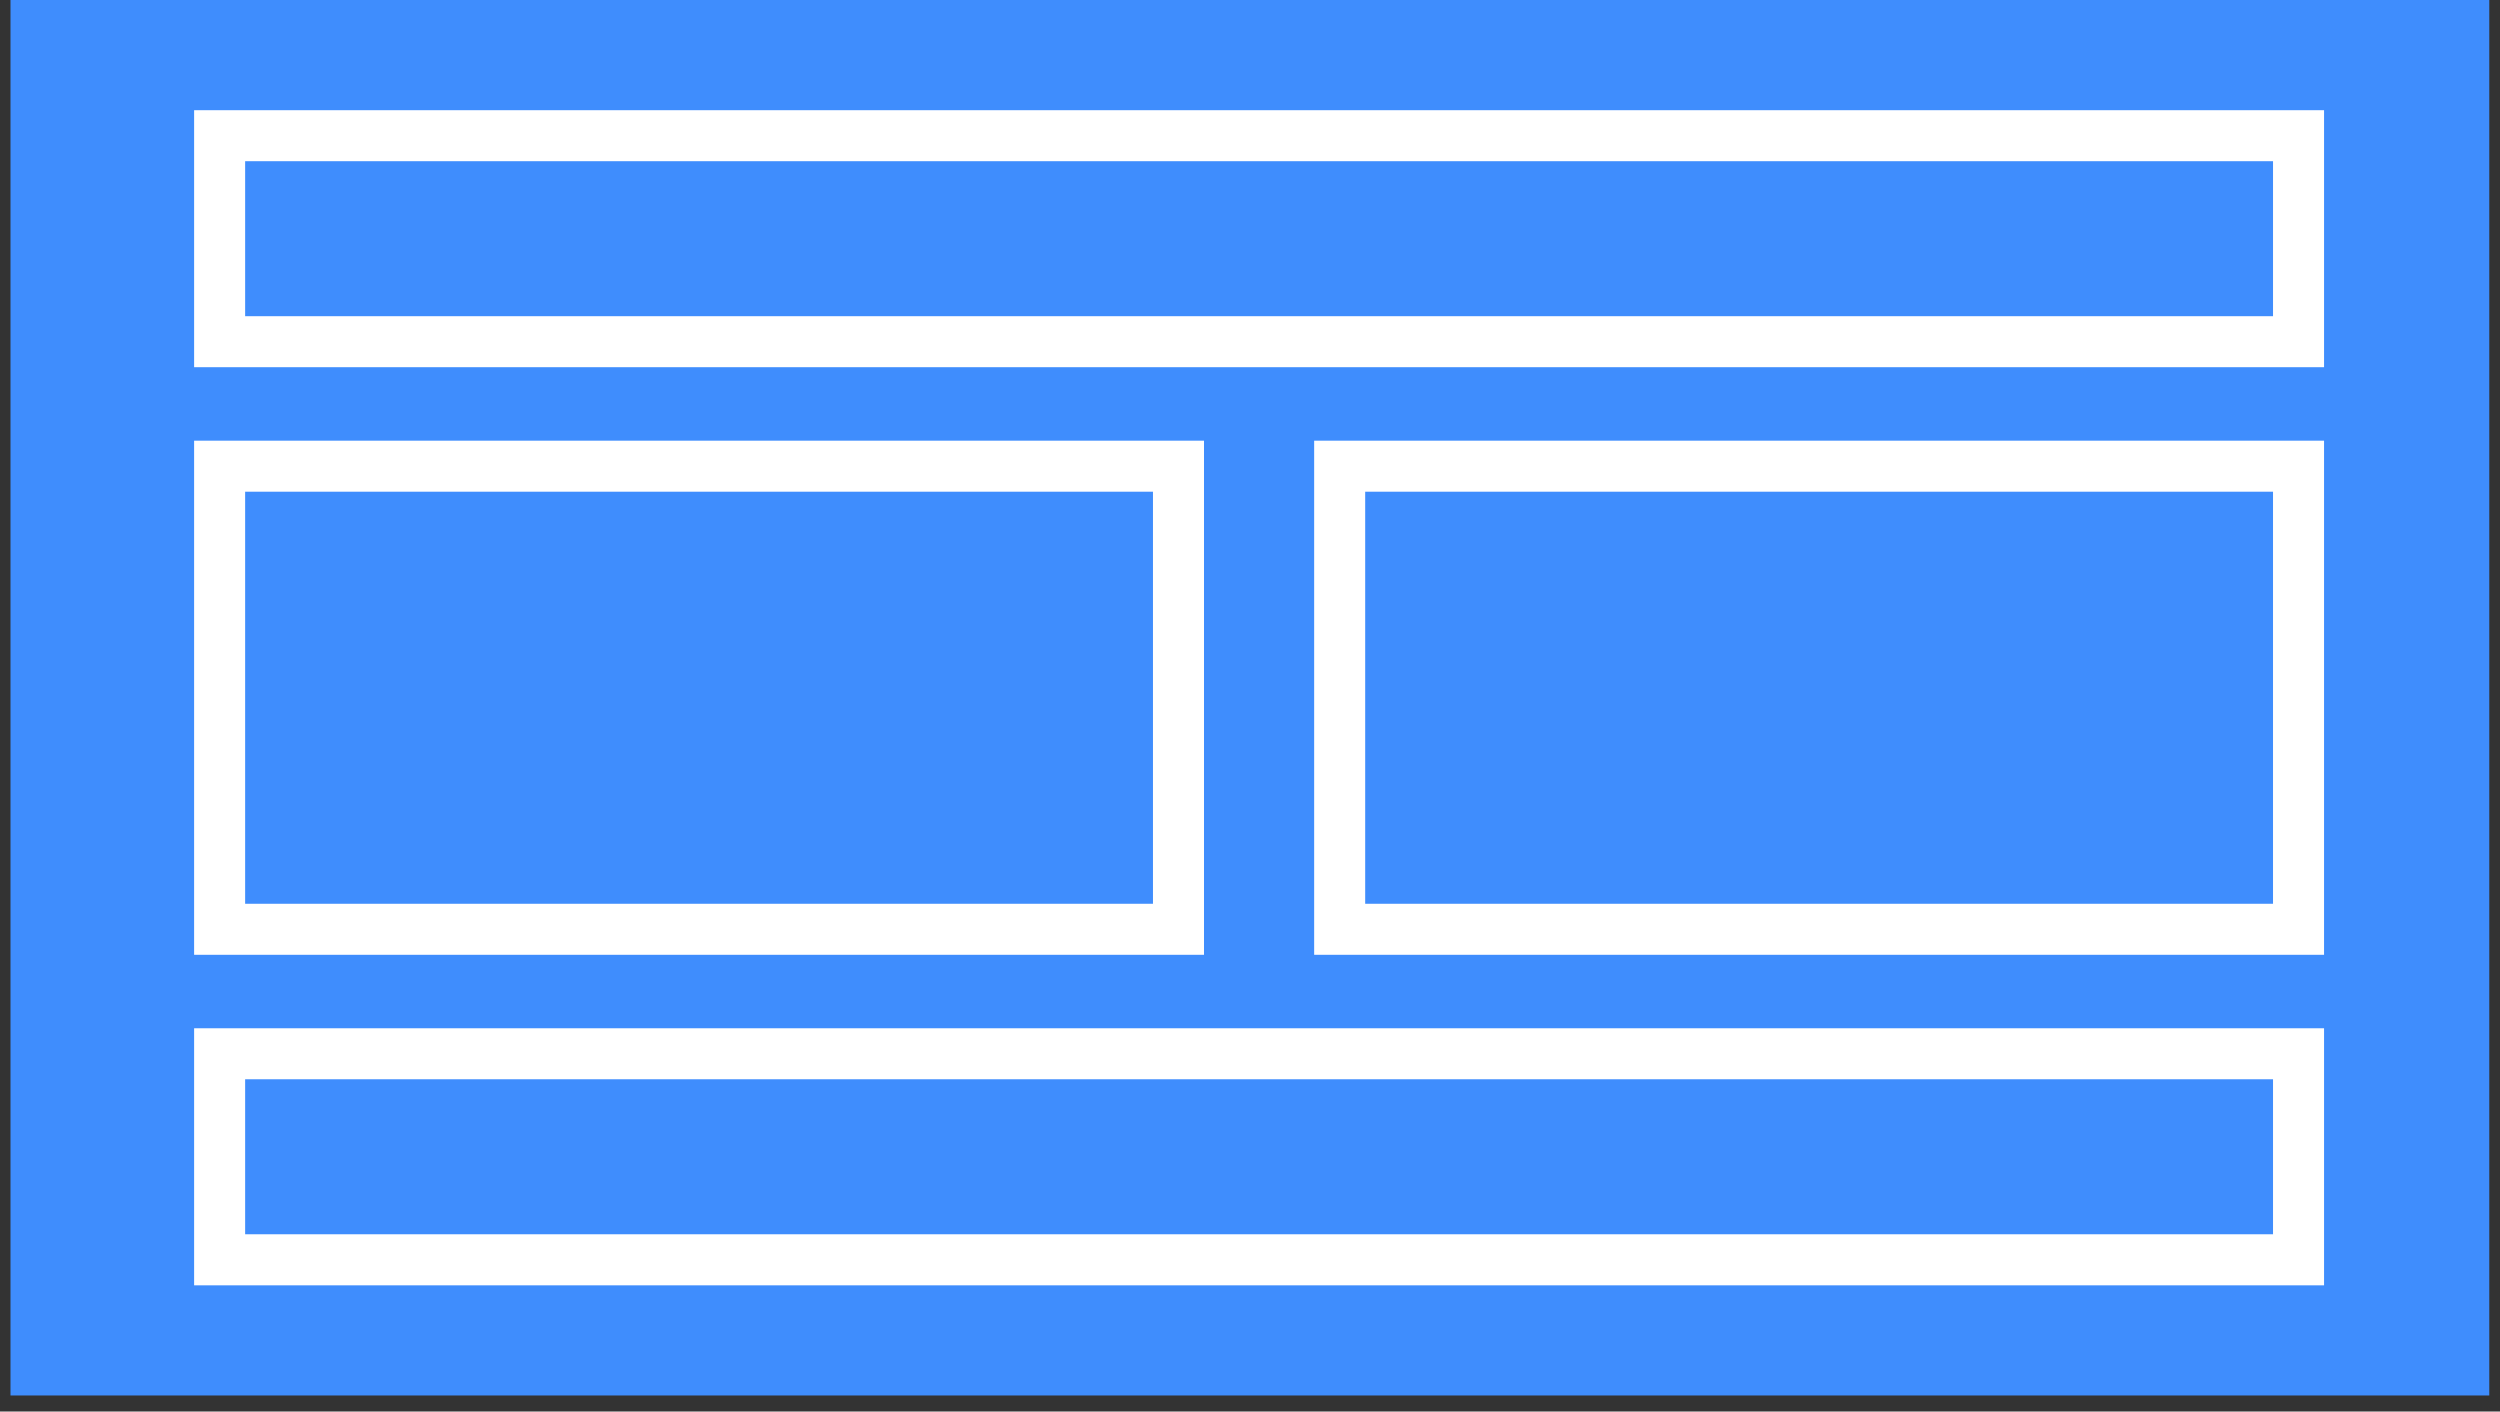 <svg width="147" height="83" viewBox="0 0 147 83" fill="none" xmlns="http://www.w3.org/2000/svg">
<rect x="0" y="0" width="147" height="83" fill="#333333" stroke="none"/>
<rect x="0.617" y="82.054" width="82.054" height="145.753" transform="rotate(-90 0.617 82.054)" fill="#3F8DFD"/>
<rect x="12.914" y="27.412" width="56.381" height="27.23" stroke="white" stroke-width="3"/>
<rect x="78.773" y="27.412" width="56.381" height="27.23" stroke="white" stroke-width="3"/>
<rect x="135.154" y="74.076" width="122.24" height="12.115" transform="rotate(-180 135.154 74.076)" stroke="white" stroke-width="3"/>
<rect x="135.154" y="20.093" width="122.24" height="12.115" transform="rotate(-180 135.154 20.093)" stroke="white" stroke-width="3"/>
</svg>
